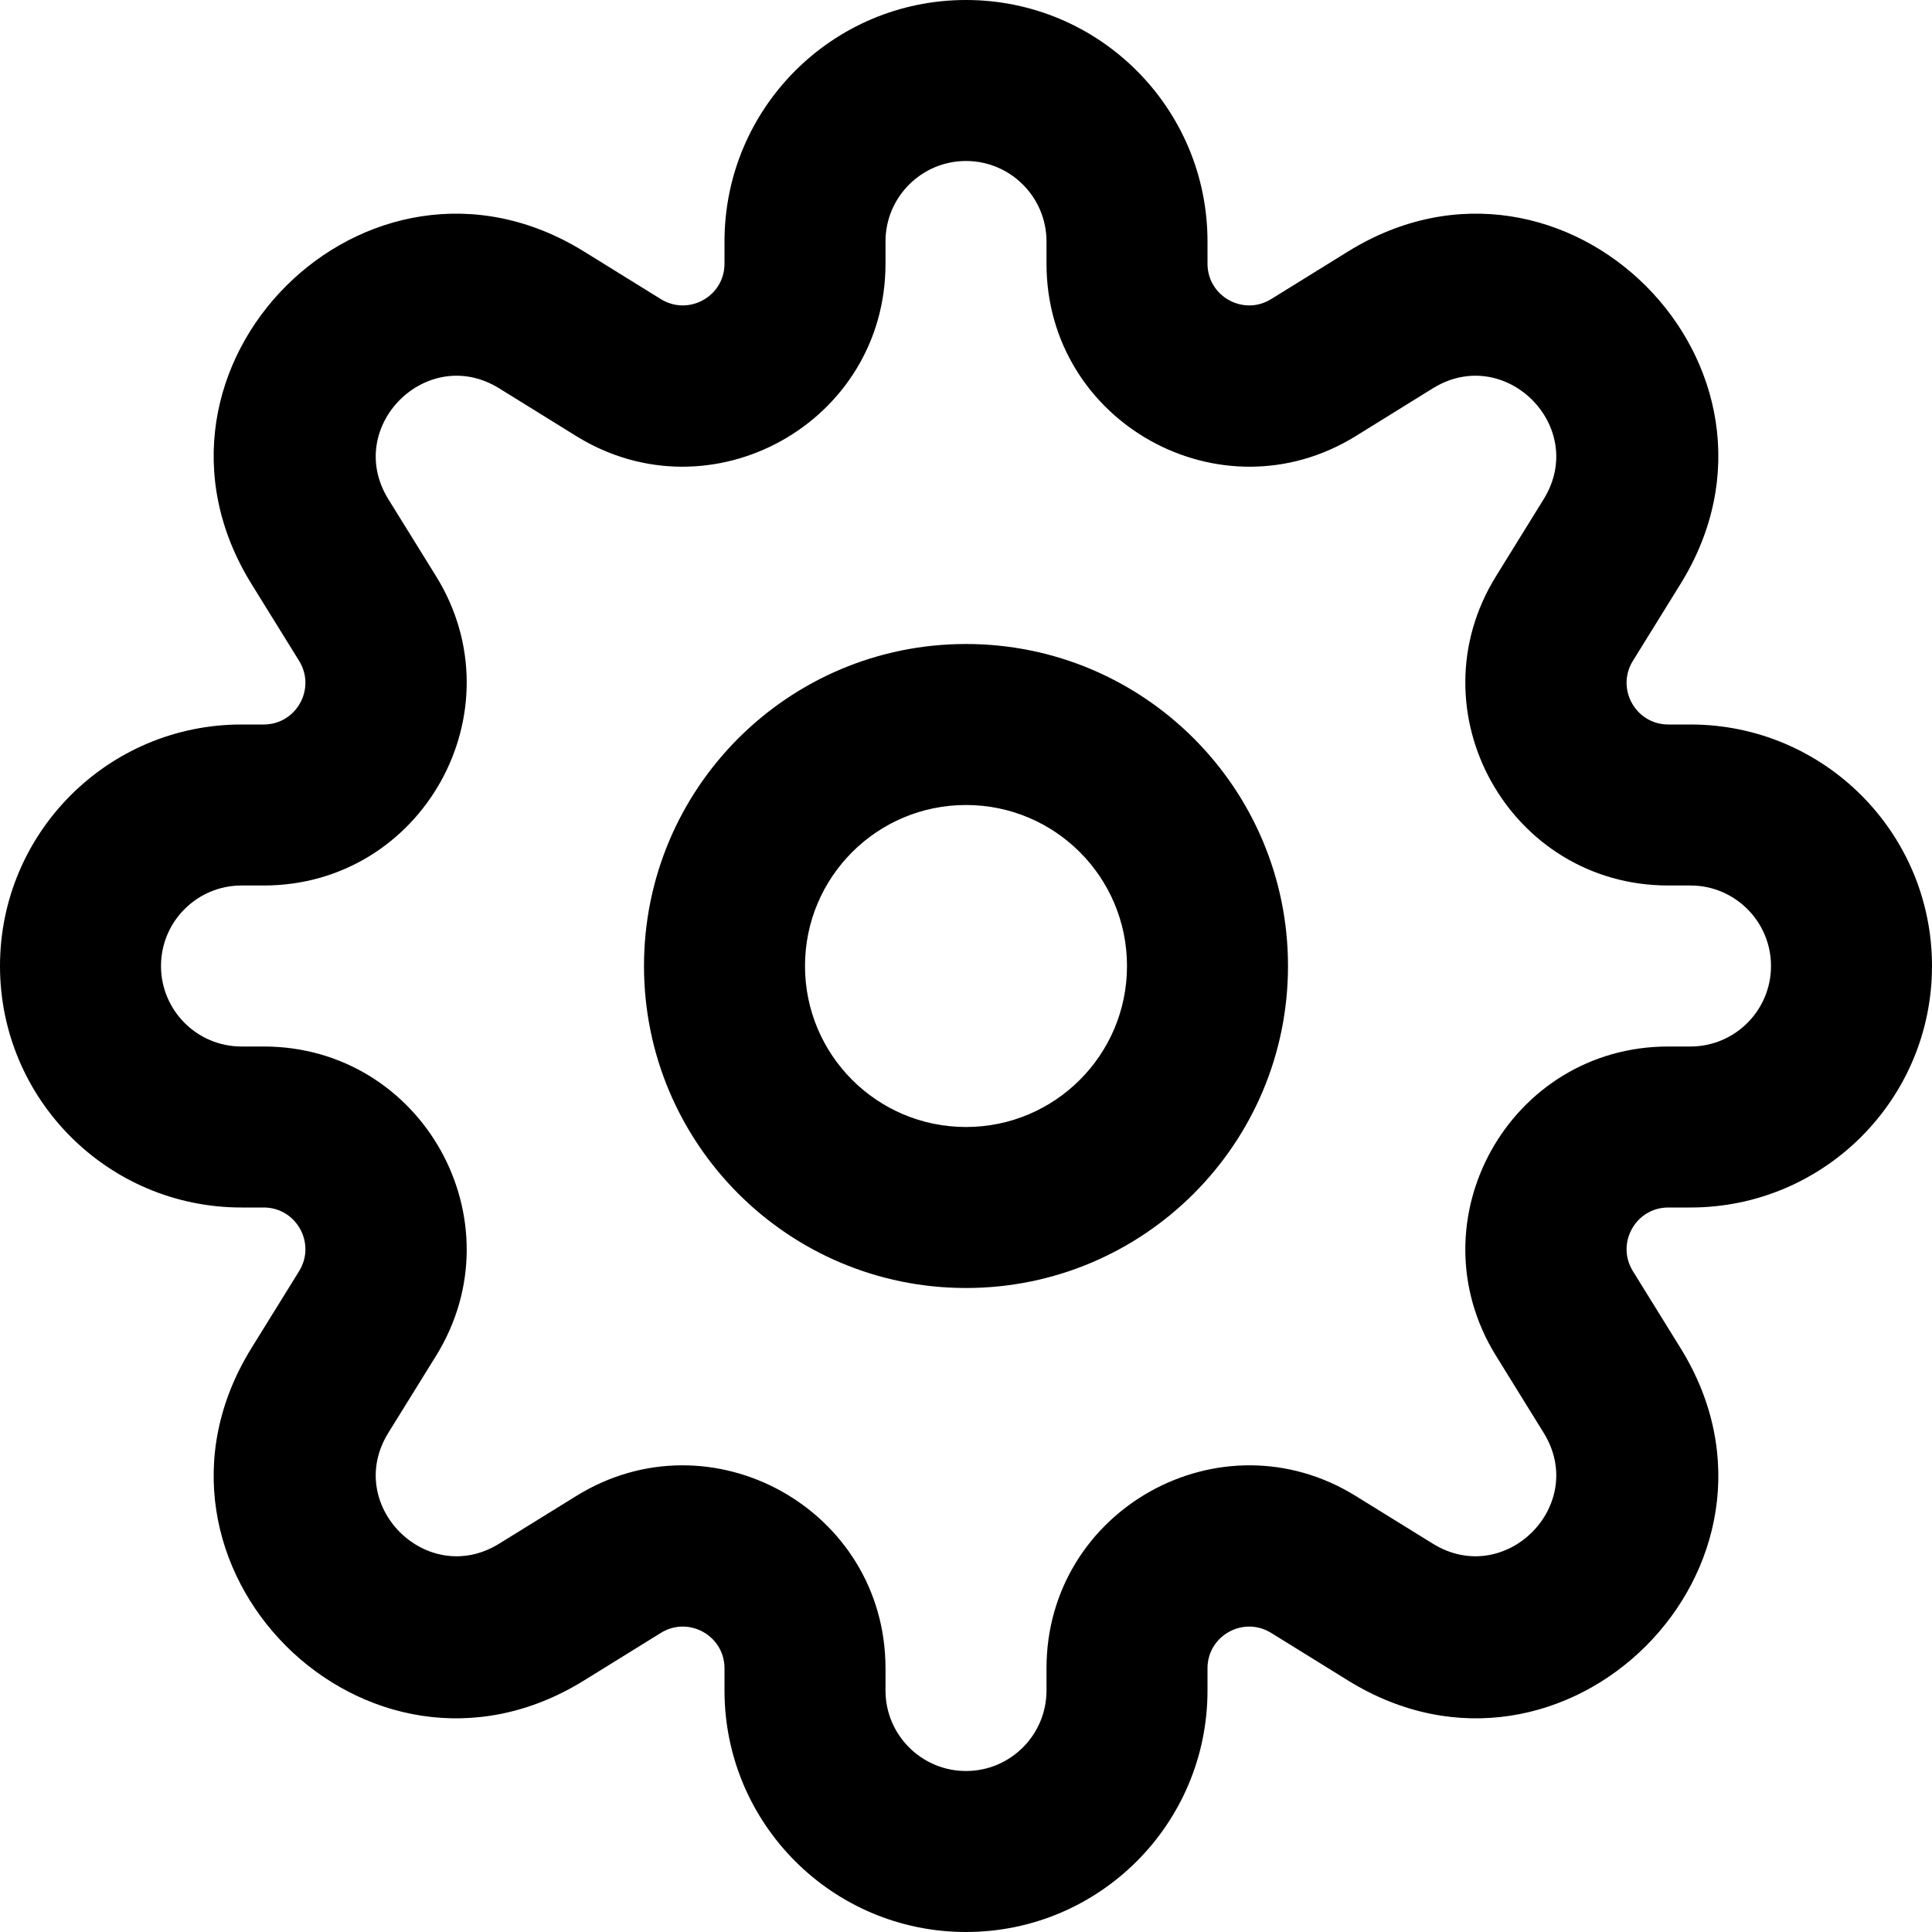 <?xml version="1.0" encoding="utf-8"?><svg version="1.1" xmlns="http://www.w3.org/2000/svg" viewBox="0 0 24 24" width="24" height="24"><path d="M19.434 7.684L18.584 7.158L19.434 7.684ZM6.727 3.974L6.201 4.824L6.201 4.824L6.727 3.974ZM3.974 6.727L4.824 6.201L4.824 6.201L3.974 6.727ZM4.566 7.684L3.716 8.21V8.21L4.566 7.684ZM17.273 3.974L17.799 4.824V4.824L17.273 3.974ZM20.026 6.727L20.876 7.254L20.026 6.727ZM7.684 4.566L8.21 3.716H8.21L7.684 4.566ZM16.316 4.566L15.79 3.716L16.316 4.566ZM6.727 20.026L7.254 20.876L6.727 20.026ZM3.974 17.273L3.124 16.746L3.974 17.273ZM17.273 20.026L16.746 20.876L17.273 20.026ZM20.026 17.273L19.176 17.799L20.026 17.273ZM19.434 16.316L18.584 16.842L19.434 16.316ZM16.316 19.434L16.842 18.584L16.316 19.434ZM7.684 19.434L7.158 18.584L7.684 19.434ZM4.566 16.316L5.417 16.842L4.566 16.316ZM14 12C14 13.105 13.105 14 12 14V16C14.209 16 16 14.209 16 12H14ZM12 14C10.895 14 10 13.105 10 12H8C8 14.209 9.791 16 12 16V14ZM10 12C10 10.895 10.895 10 12 10V8C9.791 8 8 9.791 8 12H10ZM12 10C13.105 10 14 10.895 14 12H16C16 9.791 14.209 8 12 8V10ZM9 3V3.276H11V3H9ZM8.21 3.716L7.254 3.124L6.201 4.824L7.158 5.417L8.21 3.716ZM3.124 7.254L3.716 8.21L5.417 7.158L4.824 6.201L3.124 7.254ZM16.746 3.124L15.79 3.716L16.842 5.417L17.799 4.824L16.746 3.124ZM20.284 8.21L20.876 7.254L19.176 6.201L18.584 7.158L20.284 8.21ZM9 20.724V21H11V20.724H9ZM15.79 20.284L16.746 20.876L17.799 19.176L16.842 18.584L15.79 20.284ZM20.876 16.746L20.284 15.79L18.584 16.842L19.176 17.799L20.876 16.746ZM20.724 15H21V13H20.724V15ZM7.254 20.876L8.21 20.284L7.158 18.584L6.201 19.176L7.254 20.876ZM3.716 15.79L3.124 16.746L4.824 17.799L5.417 16.842L3.716 15.79ZM3 15H3.276V13H3V15ZM15 3.276V3H13V3.276H15ZM15 21V20.724H13V21H15ZM3.276 9H3V11H3.276V9ZM21 9H20.724V11H21V9ZM24 12C24 10.343 22.657 9 21 9V11C21.552 11 22 11.448 22 12H24ZM3 9C1.343 9 0 10.343 0 12H2C2 11.448 2.448 11 3 11V9ZM12 24C13.657 24 15 22.657 15 21H13C13 21.552 12.552 22 12 22V24ZM15 3C15 1.343 13.657 0 12 0V2C12.552 2 13 2.448 13 3H15ZM18.584 7.158C17.545 8.835 18.752 11 20.724 11V9C20.319 9 20.071 8.555 20.284 8.21L18.584 7.158ZM7.254 3.124C4.56 1.456 1.456 4.56 3.124 7.254L4.824 6.201C4.268 5.303 5.303 4.268 6.201 4.824L7.254 3.124ZM3.716 8.21C3.929 8.555 3.681 9 3.276 9V11C5.248 11 6.455 8.835 5.417 7.158L3.716 8.21ZM17.799 4.824C18.697 4.268 19.732 5.303 19.176 6.201L20.876 7.254C22.544 4.56 19.44 1.456 16.746 3.124L17.799 4.824ZM9 3.276C9 3.681 8.555 3.929 8.21 3.716L7.158 5.417C8.835 6.455 11 5.248 11 3.276H9ZM15.79 3.716C15.445 3.929 15 3.681 15 3.276H13C13 5.248 15.165 6.455 16.842 5.417L15.79 3.716ZM11 3C11 2.448 11.448 2 12 2V0C10.343 0 9 1.343 9 3H11ZM3 13C2.448 13 2 12.552 2 12H0C0 13.657 1.343 15 3 15V13ZM21 15C22.657 15 24 13.657 24 12H22C22 12.552 21.552 13 21 13V15ZM9 21C9 22.657 10.343 24 12 24V22C11.448 22 11 21.552 11 21H9ZM6.201 19.176C5.303 19.732 4.268 18.697 4.824 17.799L3.124 16.746C1.456 19.44 4.56 22.544 7.254 20.876L6.201 19.176ZM16.746 20.876C19.44 22.544 22.544 19.44 20.876 16.746L19.176 17.799C19.732 18.697 18.697 19.732 17.799 19.176L16.746 20.876ZM20.284 15.79C20.071 15.445 20.319 15 20.724 15V13C18.752 13 17.545 15.165 18.584 16.842L20.284 15.79ZM16.842 18.584C15.165 17.545 13 18.752 13 20.724H15C15 20.319 15.445 20.071 15.79 20.284L16.842 18.584ZM11 20.724C11 18.752 8.835 17.545 7.158 18.584L8.21 20.284C8.555 20.071 9 20.319 9 20.724H11ZM5.417 16.842C6.455 15.165 5.248 13 3.276 13V15C3.681 15 3.929 15.445 3.716 15.79L5.417 16.842Z" fill="current"/></svg>
